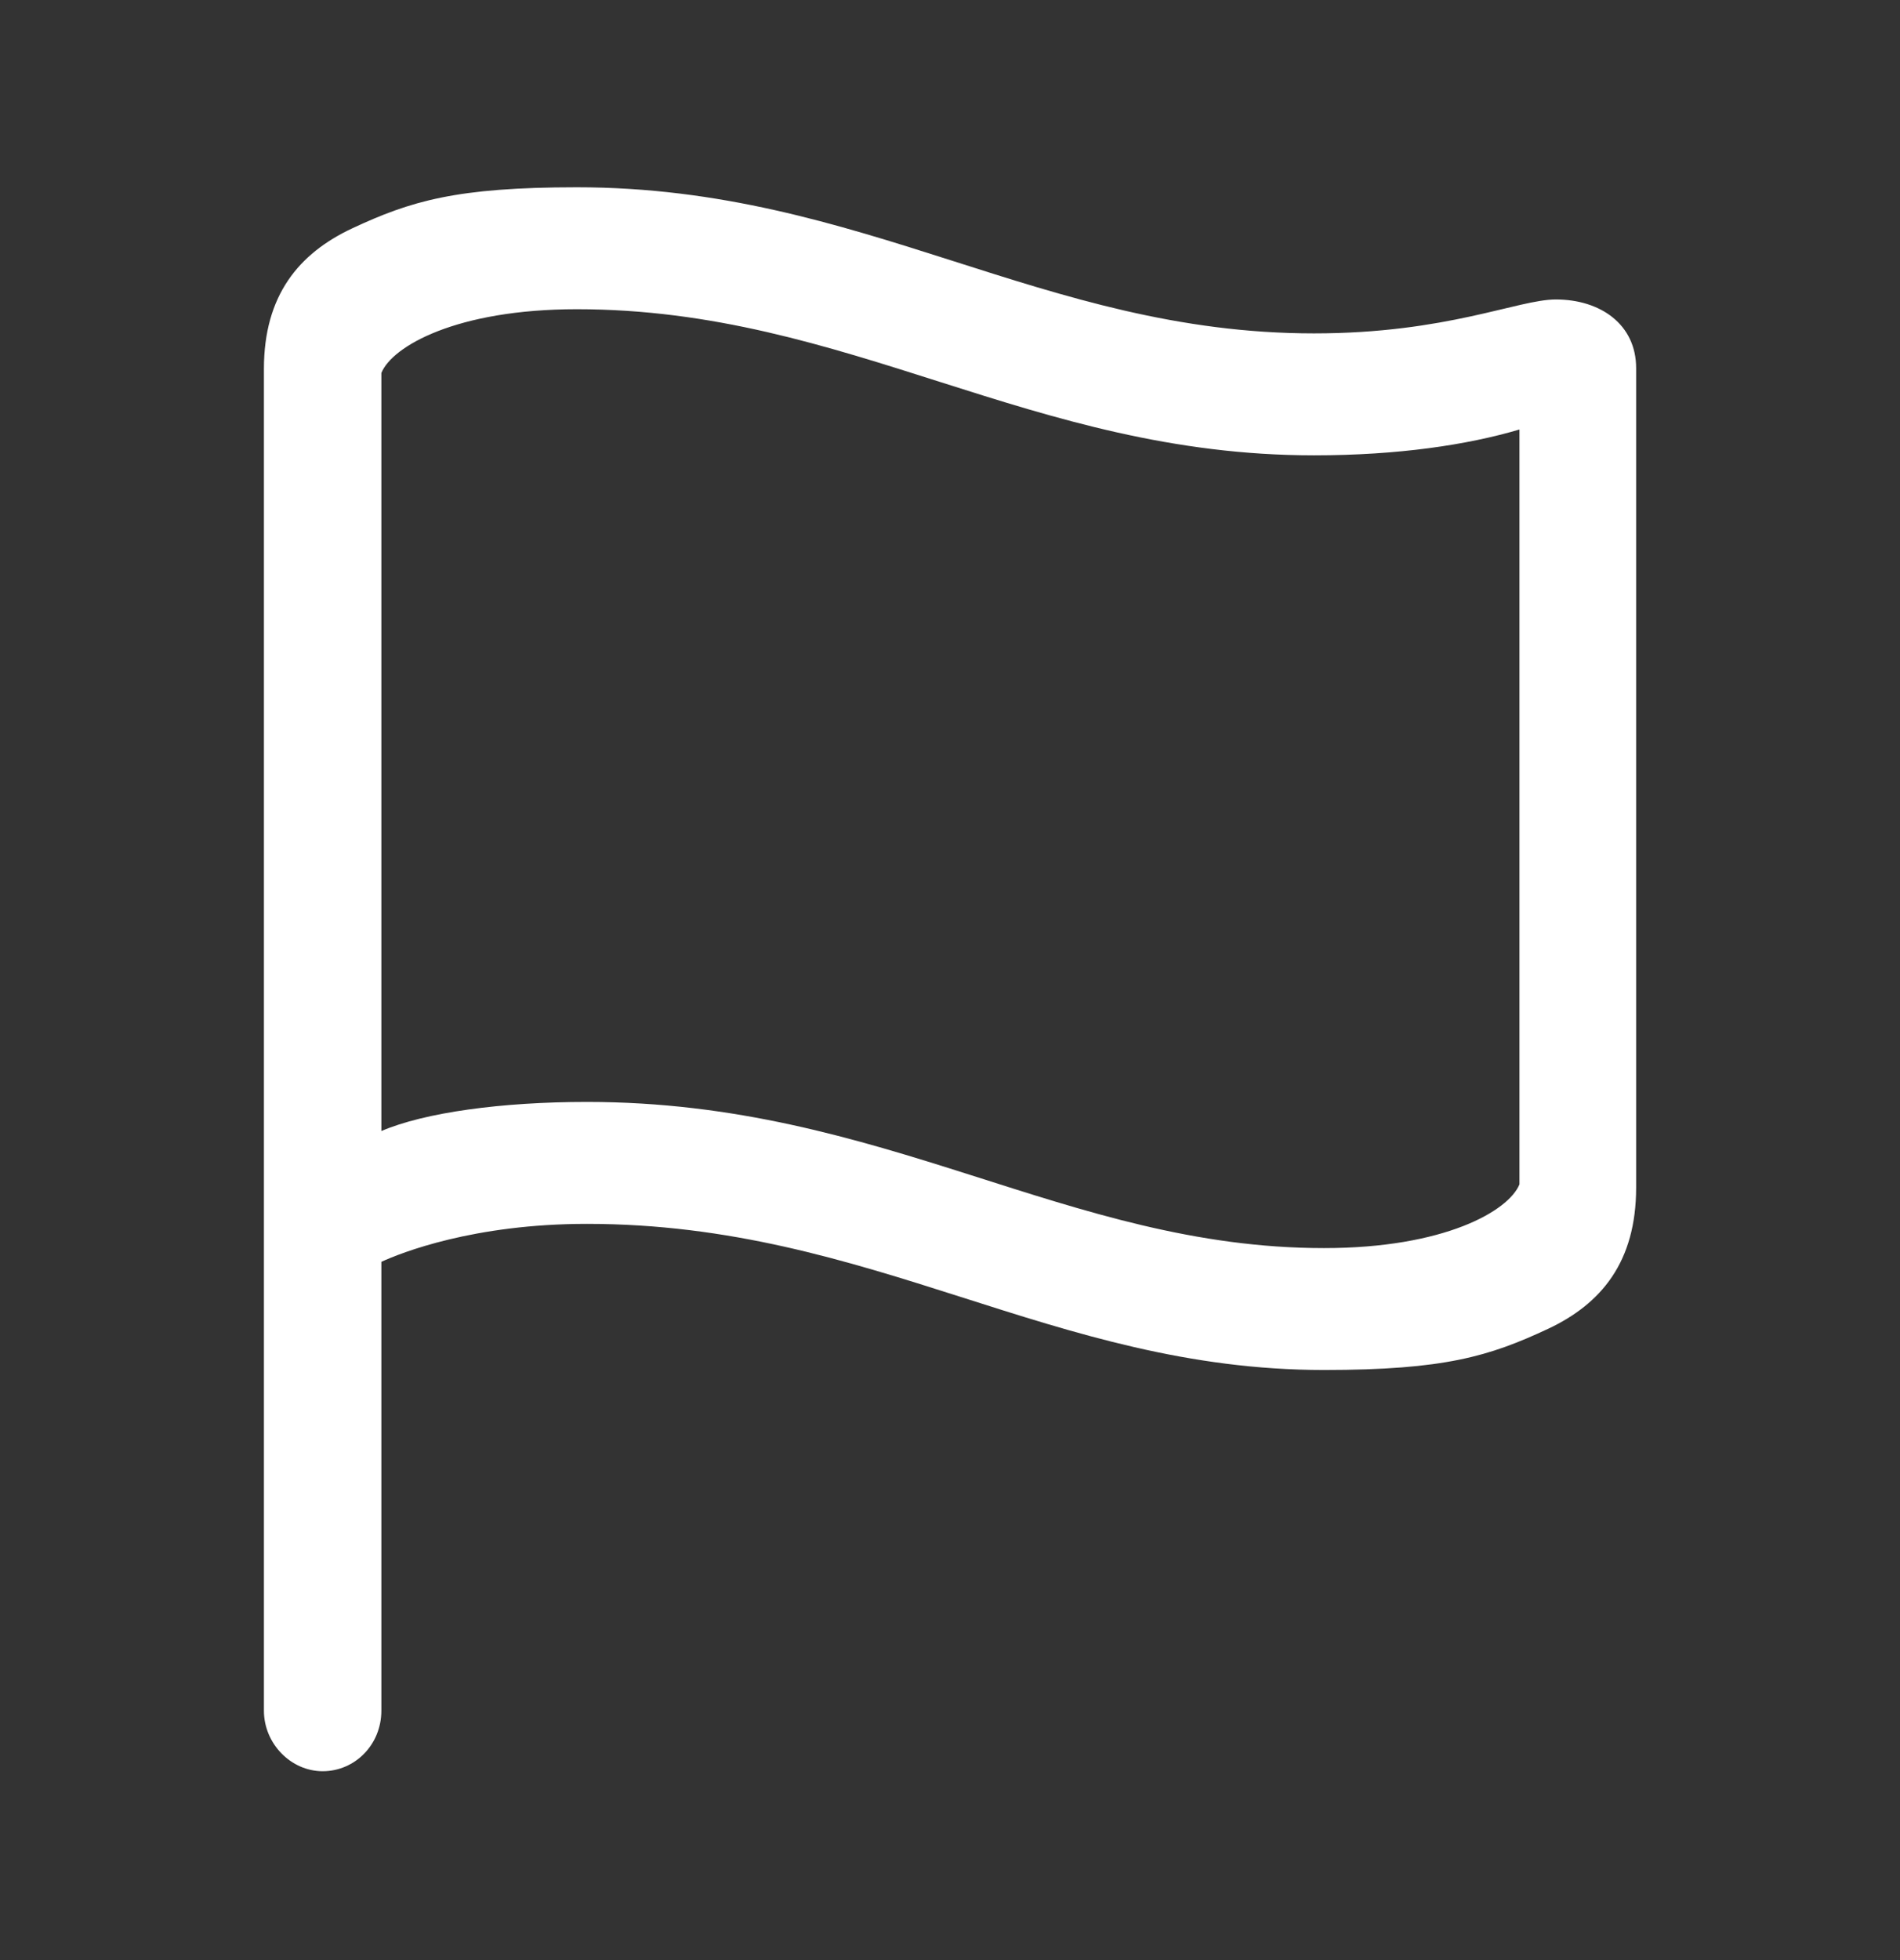 <svg width="32" height="33" viewBox="0 0 32 33" fill="none" xmlns="http://www.w3.org/2000/svg">
<rect x="0" y="0" width="32" height="33" fill="#333333" stroke="none"/>
<g clip-path="url(#clip0_344_2085)">
<path d="M5.434 29.82C5.981 29.82 6.423 29.371 6.423 28.8V21.244C6.749 21.094 7.972 20.605 9.885 20.605C14.7 20.605 17.719 23.065 22.299 23.065C24.329 23.065 25.084 22.834 26.073 22.372C26.971 21.95 27.556 21.244 27.556 19.993V6.198C27.556 5.464 26.958 5.042 26.203 5.042C25.566 5.042 24.368 5.613 22.13 5.613C17.549 5.613 14.543 3.153 9.716 3.153C7.686 3.153 6.918 3.384 5.929 3.846C5.031 4.268 4.445 4.974 4.445 6.211V28.8C4.445 29.358 4.901 29.82 5.434 29.82ZM22.299 21.013C17.966 21.013 14.895 18.552 9.885 18.552C8.453 18.552 7.152 18.729 6.423 19.042V6.279C6.605 5.831 7.686 5.206 9.716 5.206C14.296 5.206 17.354 7.666 22.13 7.666C23.549 7.666 24.72 7.489 25.591 7.231V19.939C25.409 20.387 24.329 21.013 22.299 21.013Z" fill="white"/>
</g>
<defs>
<clipPath id="clip0_344_2085">
<rect y="0.487" width="32" height="32" rx="5" fill="white"/>
</clipPath>
</defs>
</svg>
